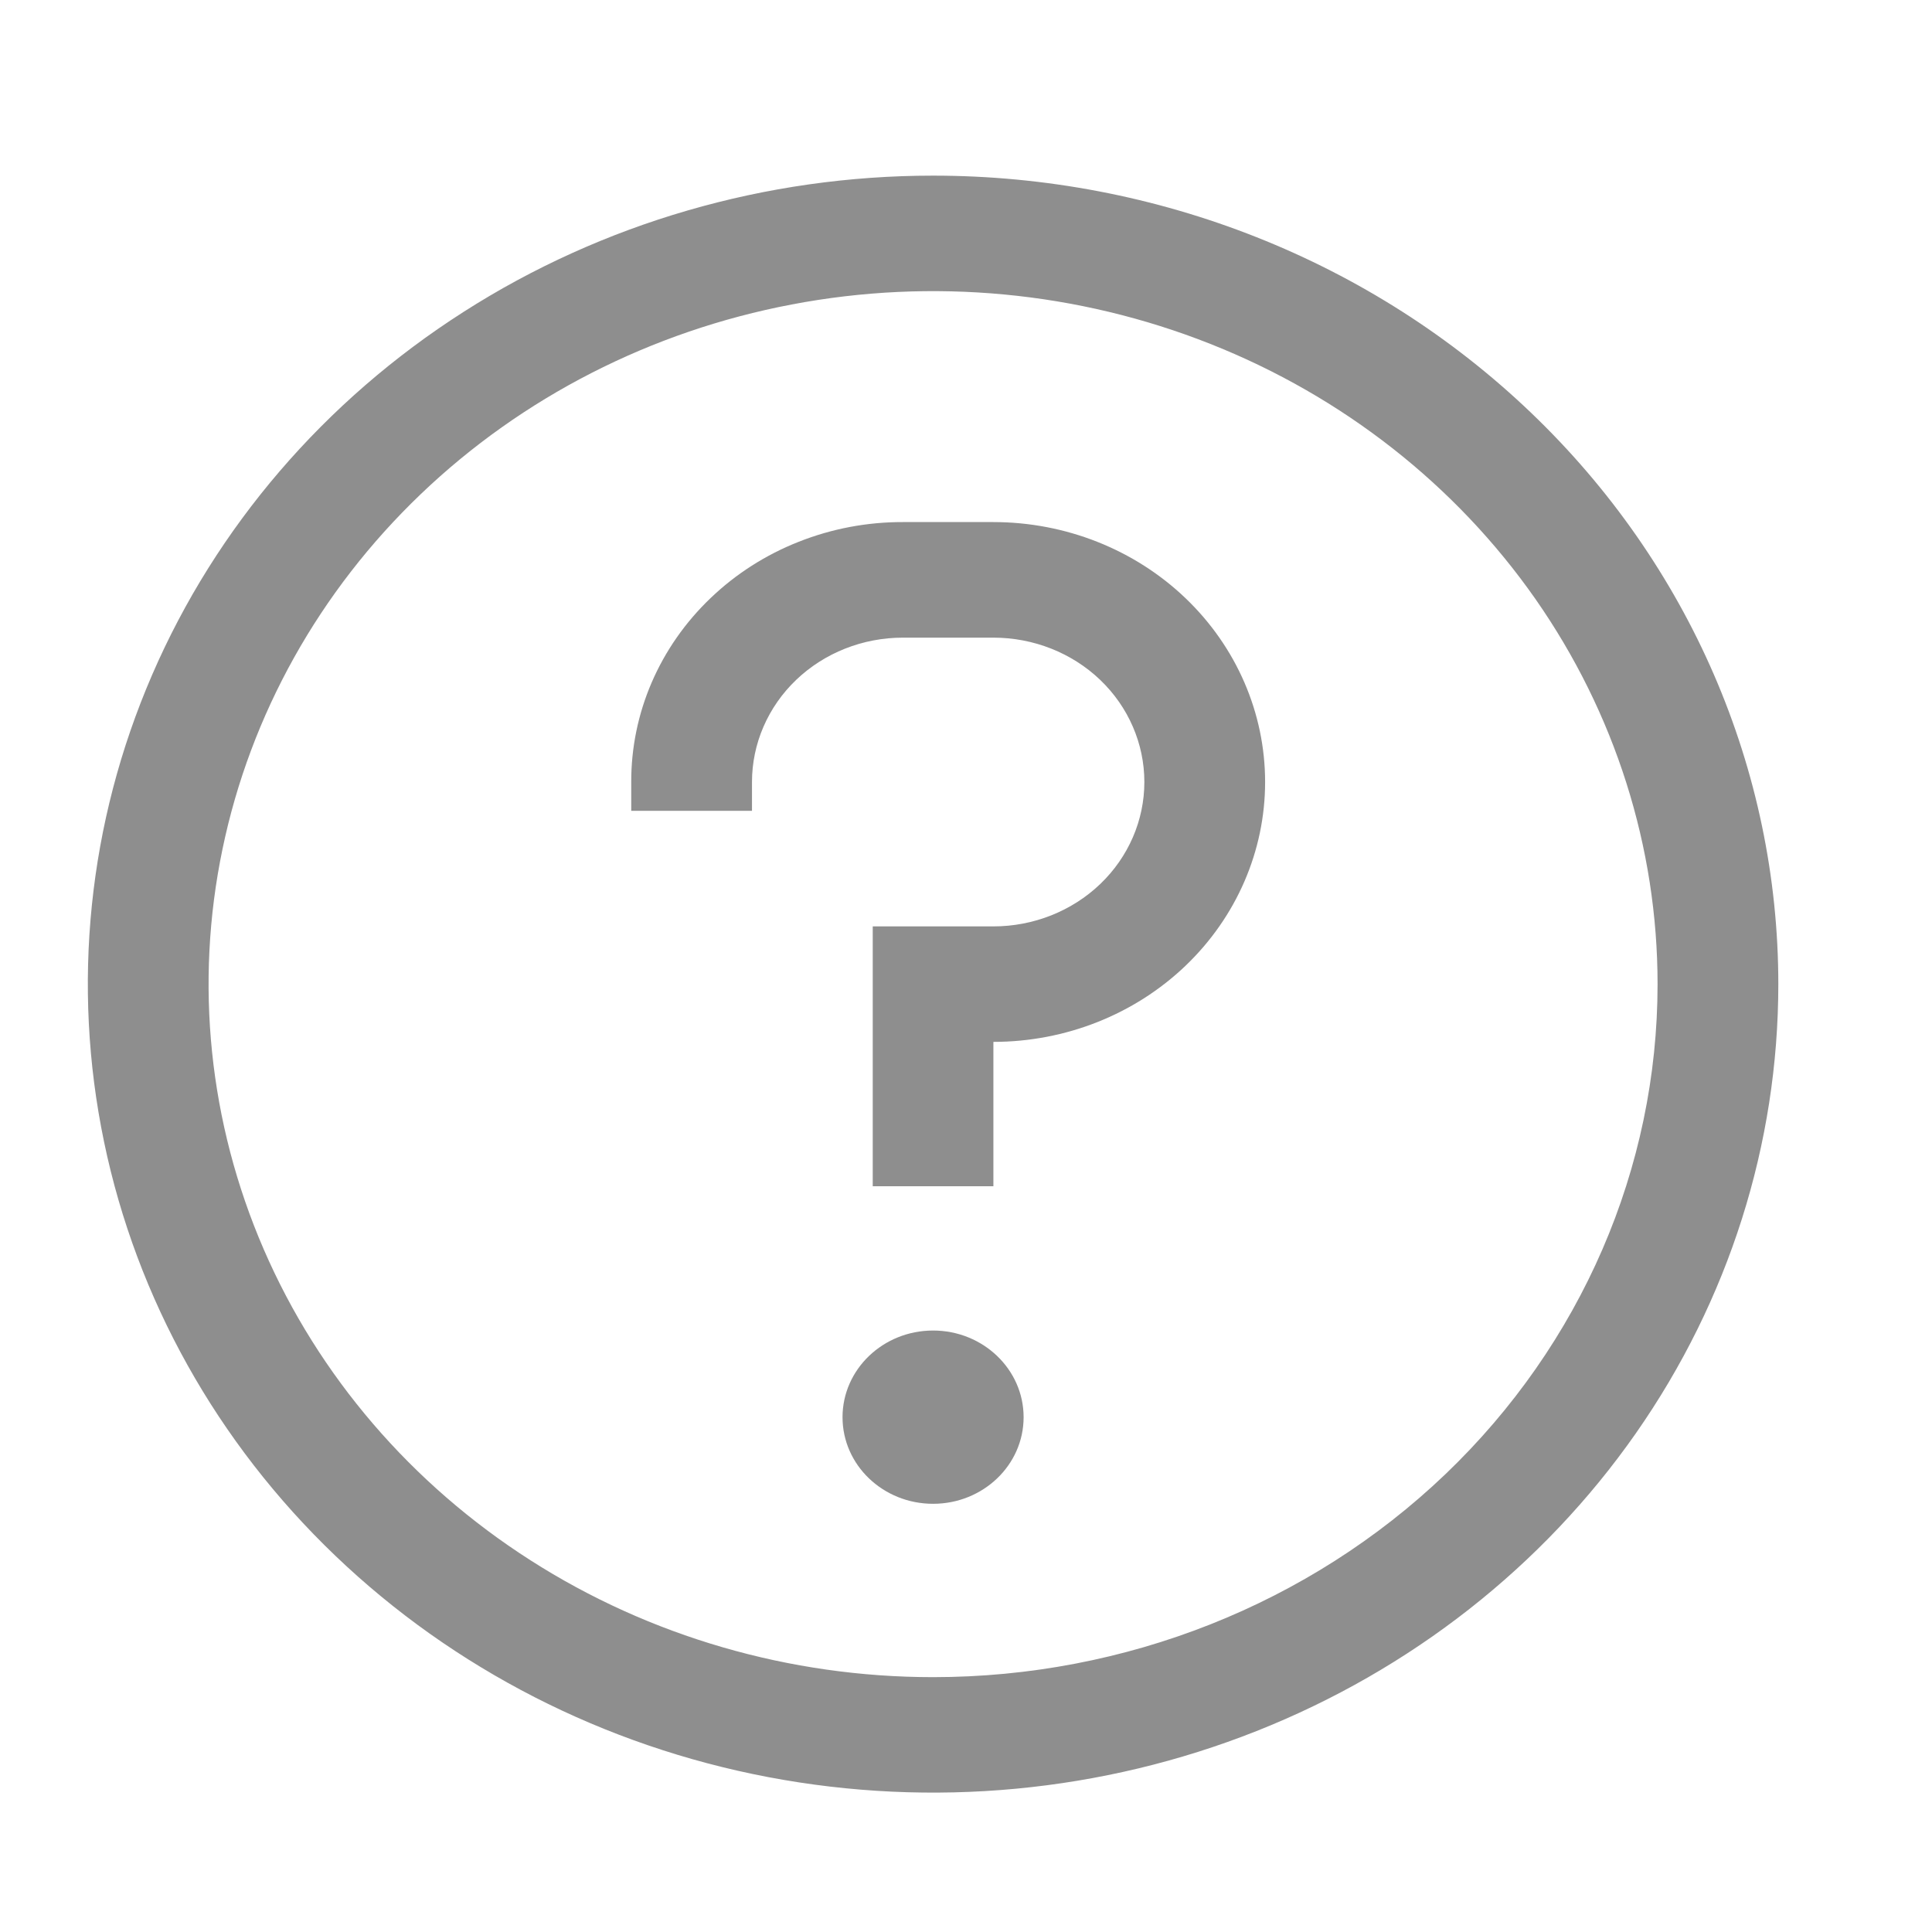 <svg width="22" height="22" viewBox="0 0 22 22" fill="none" xmlns="http://www.w3.org/2000/svg">
<path d="M10.625 2C8.721 2 6.86 2.54 5.278 3.552C3.695 4.563 2.461 6.001 1.733 7.683C1.004 9.366 0.814 11.217 1.185 13.003C1.556 14.789 2.473 16.429 3.819 17.716C5.165 19.004 6.88 19.881 8.747 20.236C10.614 20.591 12.55 20.409 14.308 19.712C16.067 19.015 17.57 17.835 18.628 16.321C19.686 14.807 20.25 13.027 20.25 11.207C20.25 8.765 19.236 6.423 17.431 4.697C15.626 2.97 13.178 2 10.625 2ZM10.625 19.098C8.993 19.098 7.398 18.635 6.042 17.768C4.685 16.901 3.627 15.668 3.003 14.226C2.379 12.784 2.215 11.198 2.534 9.667C2.852 8.136 3.638 6.73 4.791 5.627C5.945 4.523 7.415 3.771 9.016 3.467C10.616 3.162 12.275 3.319 13.782 3.916C15.29 4.513 16.578 5.525 17.485 6.822C18.391 8.12 18.875 9.646 18.875 11.207C18.875 13.299 18.006 15.307 16.459 16.787C14.912 18.266 12.813 19.098 10.625 19.098Z" fill="#8E8E8E"/>
<path d="M10.625 17.124C11.194 17.124 11.656 16.683 11.656 16.138C11.656 15.593 11.194 15.151 10.625 15.151C10.056 15.151 9.594 15.593 9.594 16.138C9.594 16.683 10.056 17.124 10.625 17.124Z" fill="#8E8E8E"/>
<path d="M11.312 5.945H10.281C9.875 5.944 9.472 6.02 9.096 6.169C8.72 6.317 8.379 6.535 8.092 6.81C7.804 7.085 7.576 7.412 7.421 7.771C7.266 8.13 7.187 8.516 7.188 8.905V9.233H8.563V8.905C8.563 8.469 8.744 8.05 9.066 7.742C9.388 7.434 9.825 7.261 10.281 7.261H11.312C11.768 7.261 12.206 7.434 12.528 7.742C12.85 8.05 13.031 8.469 13.031 8.905C13.031 9.341 12.85 9.759 12.528 10.067C12.206 10.375 11.768 10.549 11.312 10.549H9.938V13.508H11.312V11.864C12.133 11.864 12.92 11.552 13.5 10.997C14.08 10.442 14.406 9.689 14.406 8.905C14.406 8.12 14.08 7.367 13.5 6.812C12.92 6.257 12.133 5.945 11.312 5.945Z" fill="#8E8E8E"/>
</svg>
